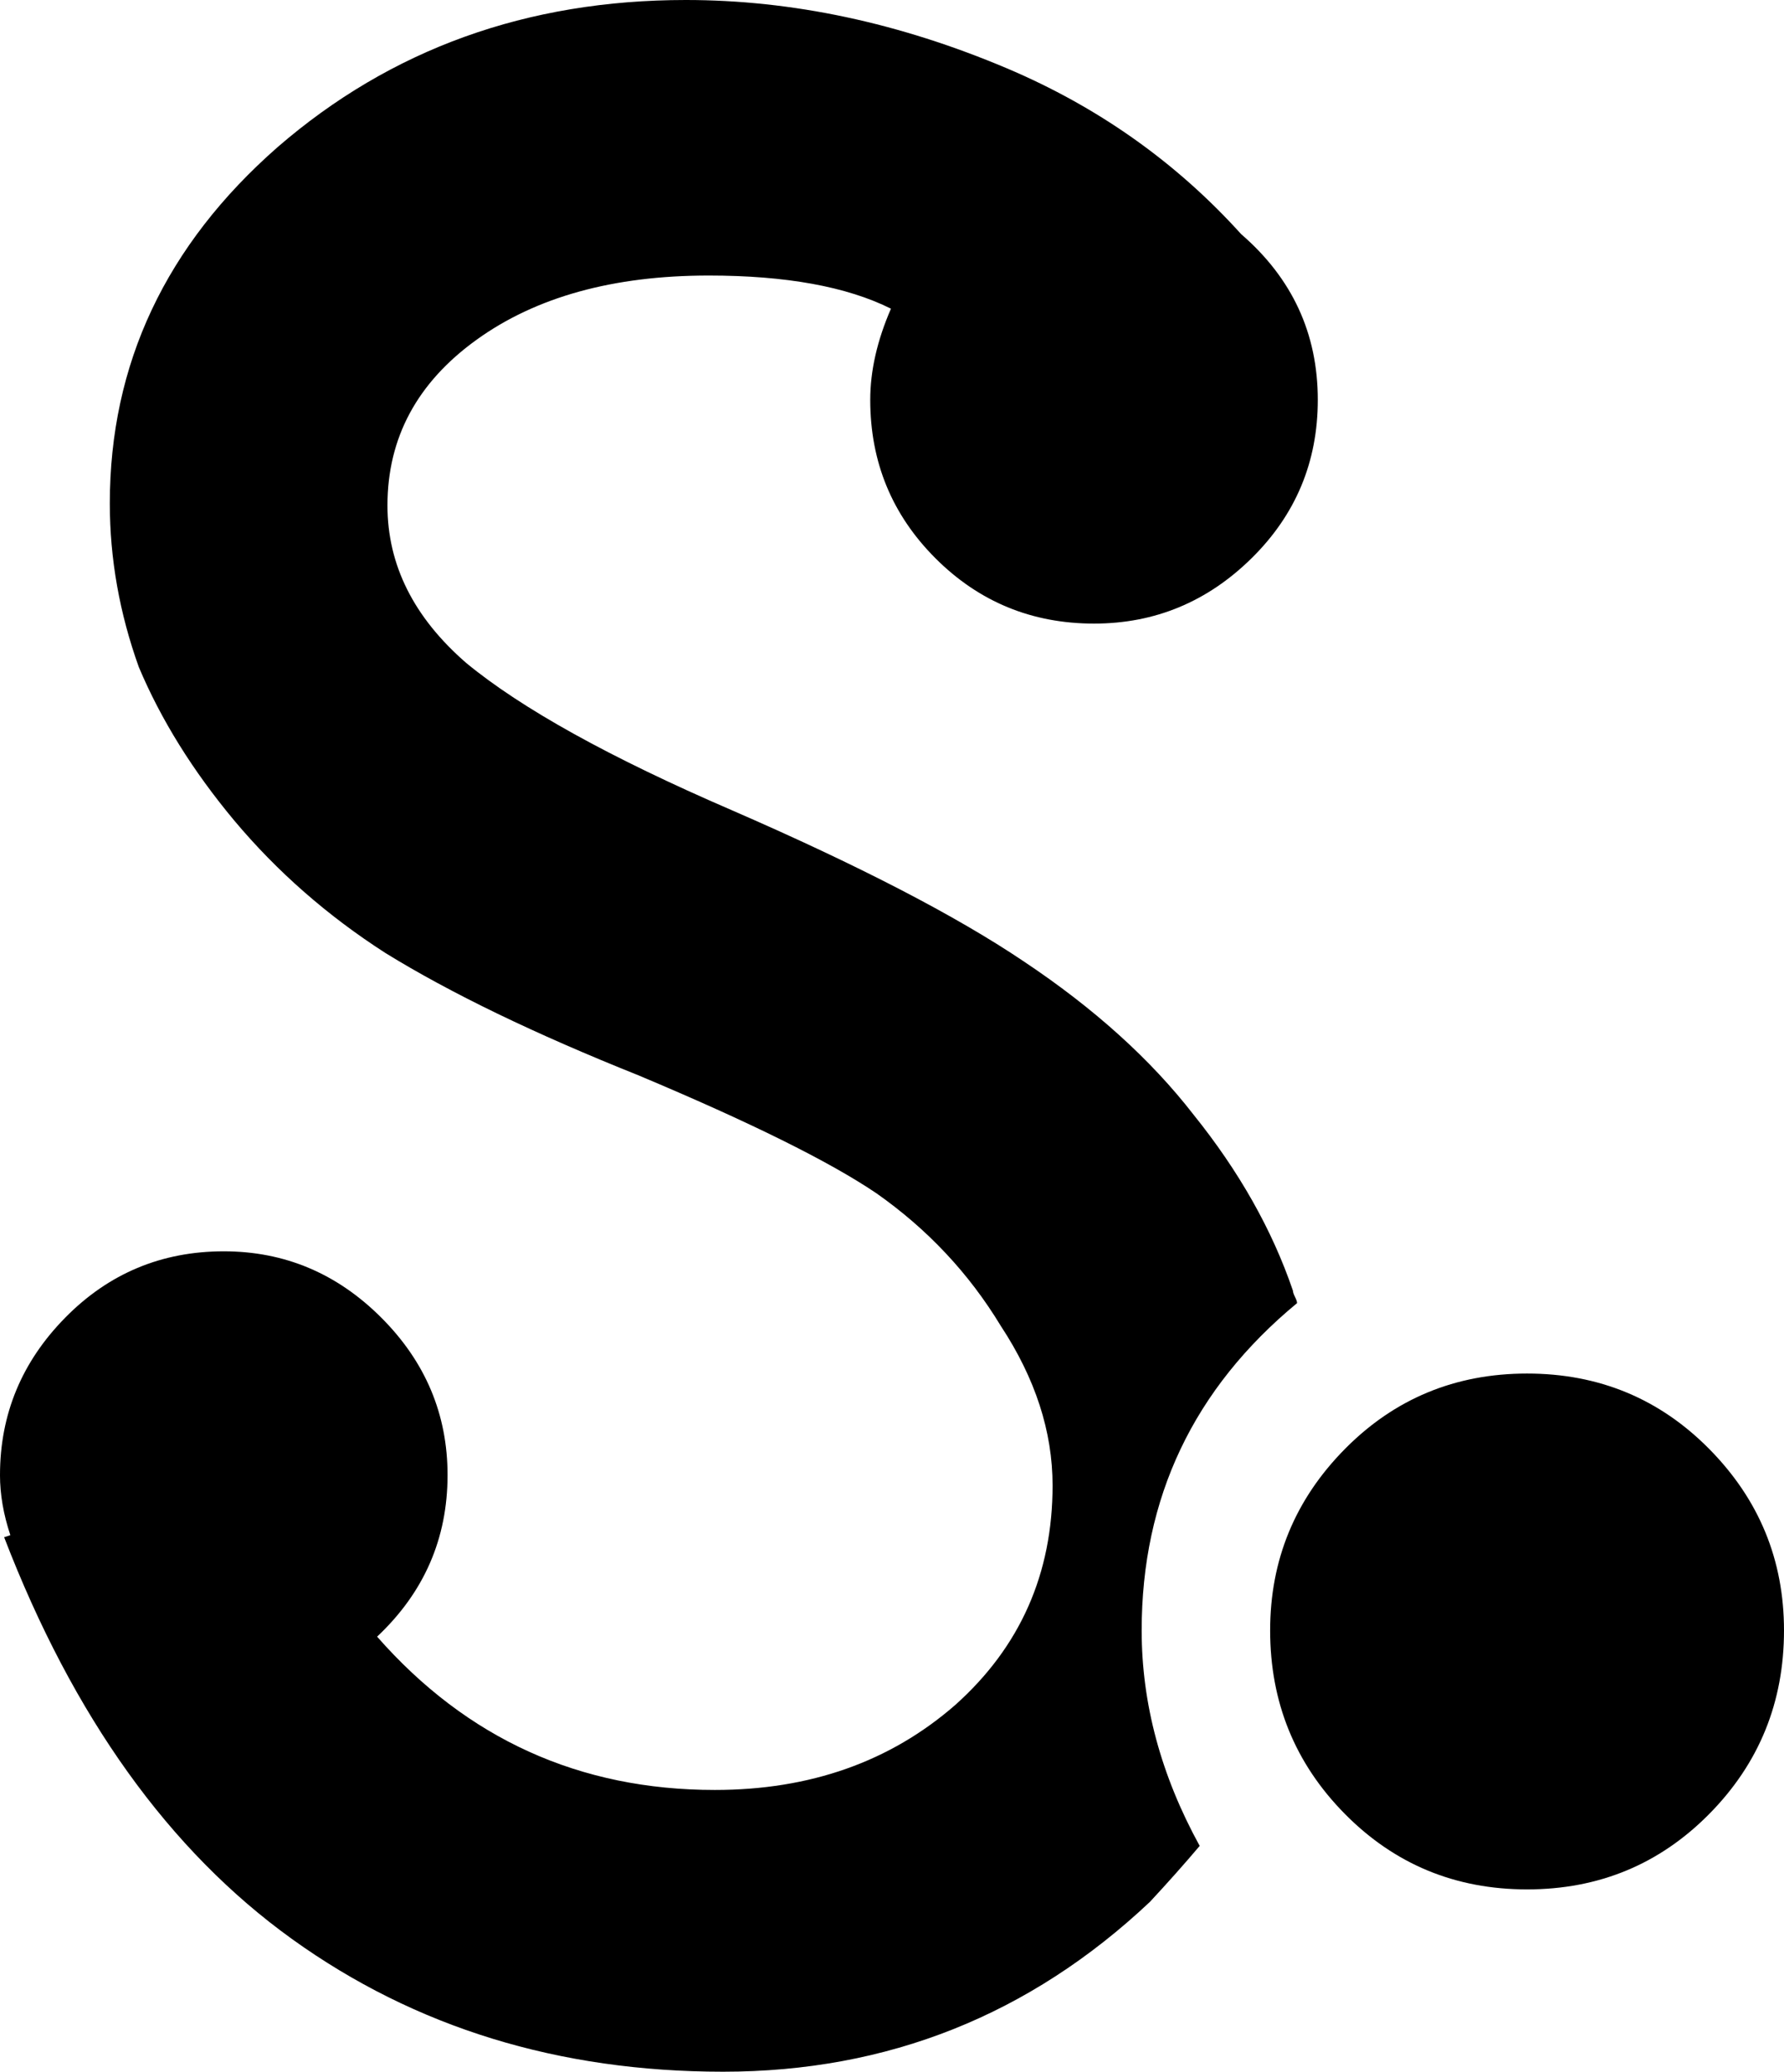 <svg height="1000" width="861" xmlns="http://www.w3.org/2000/svg"><path d="M0 712q0-44 31.5-76t76.5-32q44 0 76 32t32 76q0 46-34 78 65 74 163 74 69 0 116-41 47-42 47-106 0-39-25-77-23-38-60-64-34-23-115-57-75-30-122-59-42-27-73-64-30-36-46-74-14-39-14-79 0-101 81-172 82-71 197-71 77 0 155 33 66 28 113 80 37 32 37 80 0 45-32 76.5t-76 31.5q-45 0-76.5-31.5t-31.5-76.5q0-21 10-44-32-16-88-16-69 0-112 31t-43 80q0 43 38 76 40 33 128 71 92 40 141 73 51 34 82 74 33 41 48 85 0 1 1 3t1 3q-75 62-75 158 0 53 28 104-11 13-24 27-87 82-206 82t-208-64-139-194l3-1q-5-15-5-29zm613 75q0 52 36 88.5t88 36.5 88-36.5 36-88.5q0-51-36-87.5t-88-36.5-88 36.5-36 87.5z"/></svg>